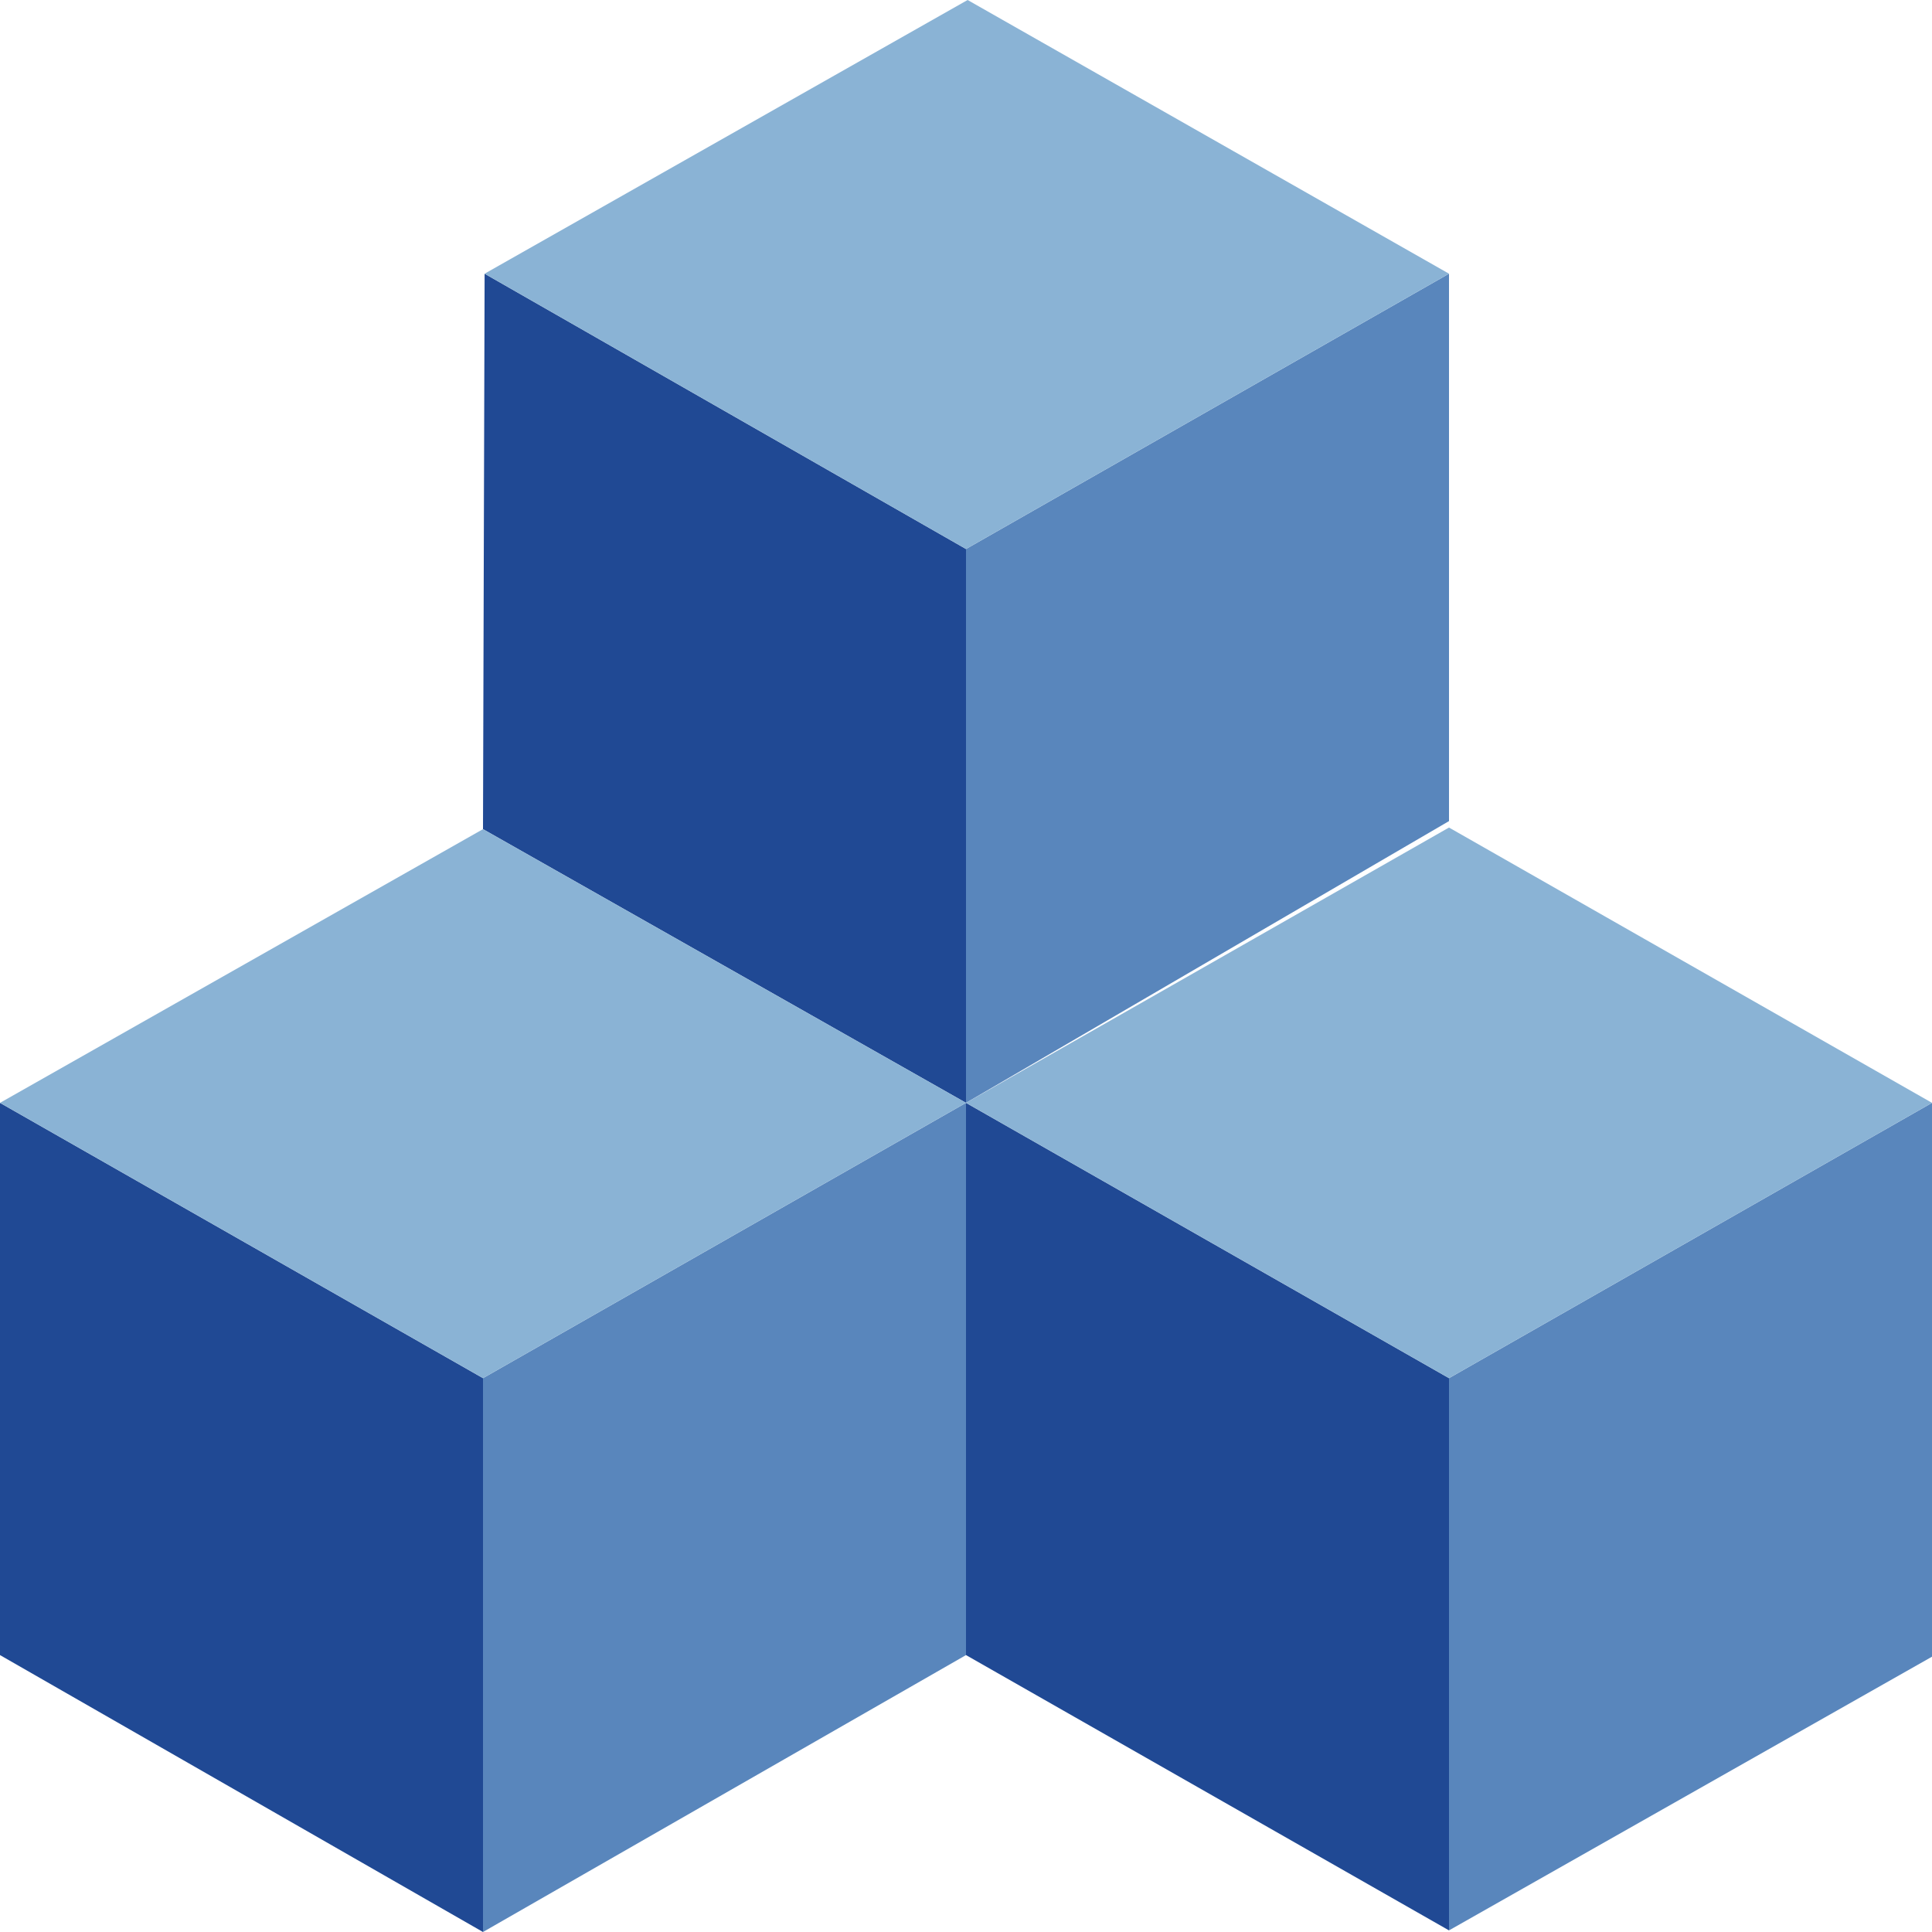 <?xml version="1.0" encoding="utf-8"?>
<!-- Generator: Adobe Illustrator 18.1.1, SVG Export Plug-In . SVG Version: 6.00 Build 0)  -->
<!DOCTYPE svg PUBLIC "-//W3C//DTD SVG 1.1//EN" "http://www.w3.org/Graphics/SVG/1.1/DTD/svg11.dtd">
<svg version="1.1" id="Layer_1" xmlns="http://www.w3.org/2000/svg" xmlns:xlink="http://www.w3.org/1999/xlink" x="0px" y="0px"
	 viewBox="0 0 120 120" enable-background="new 0 0 120 120" xml:space="preserve">
<polygon fill="#5986BC" points="90,51 60,68.5 60,68.5 60,34.1 90,17 "/>
<polygon fill="#204994" points="60,68.5 60,34.1 30.1,17 30,51.5 60,68.5 "/>
<polygon fill="#8AB3D5" points="90,17 60.1,0 30.1,17 60,34.1 "/>
<polygon fill="#5986BC" points="120,68.5 120,102.9 90,119.9 90,120 90,85.6 120,68.5 "/>
<polygon fill="#204994" points="90,120 90,85.6 60,68.5 60,102.8 90,119.9 "/>
<polygon fill="#8AB3D5" points="120,68.5 90,51.4 60,68.5 90,85.6 "/>
<polygon fill="#5986BC" points="60,68.5 60,102.8 30,120 30,120 30,85.6 60,68.5 "/>
<polygon fill="#204994" points="30,120 30,85.6 0,68.5 0,102.8 30,120 "/>
<polygon fill="#8AB3D5" points="60,68.5 30,51.5 0,68.5 30,85.6 "/>
</svg>
